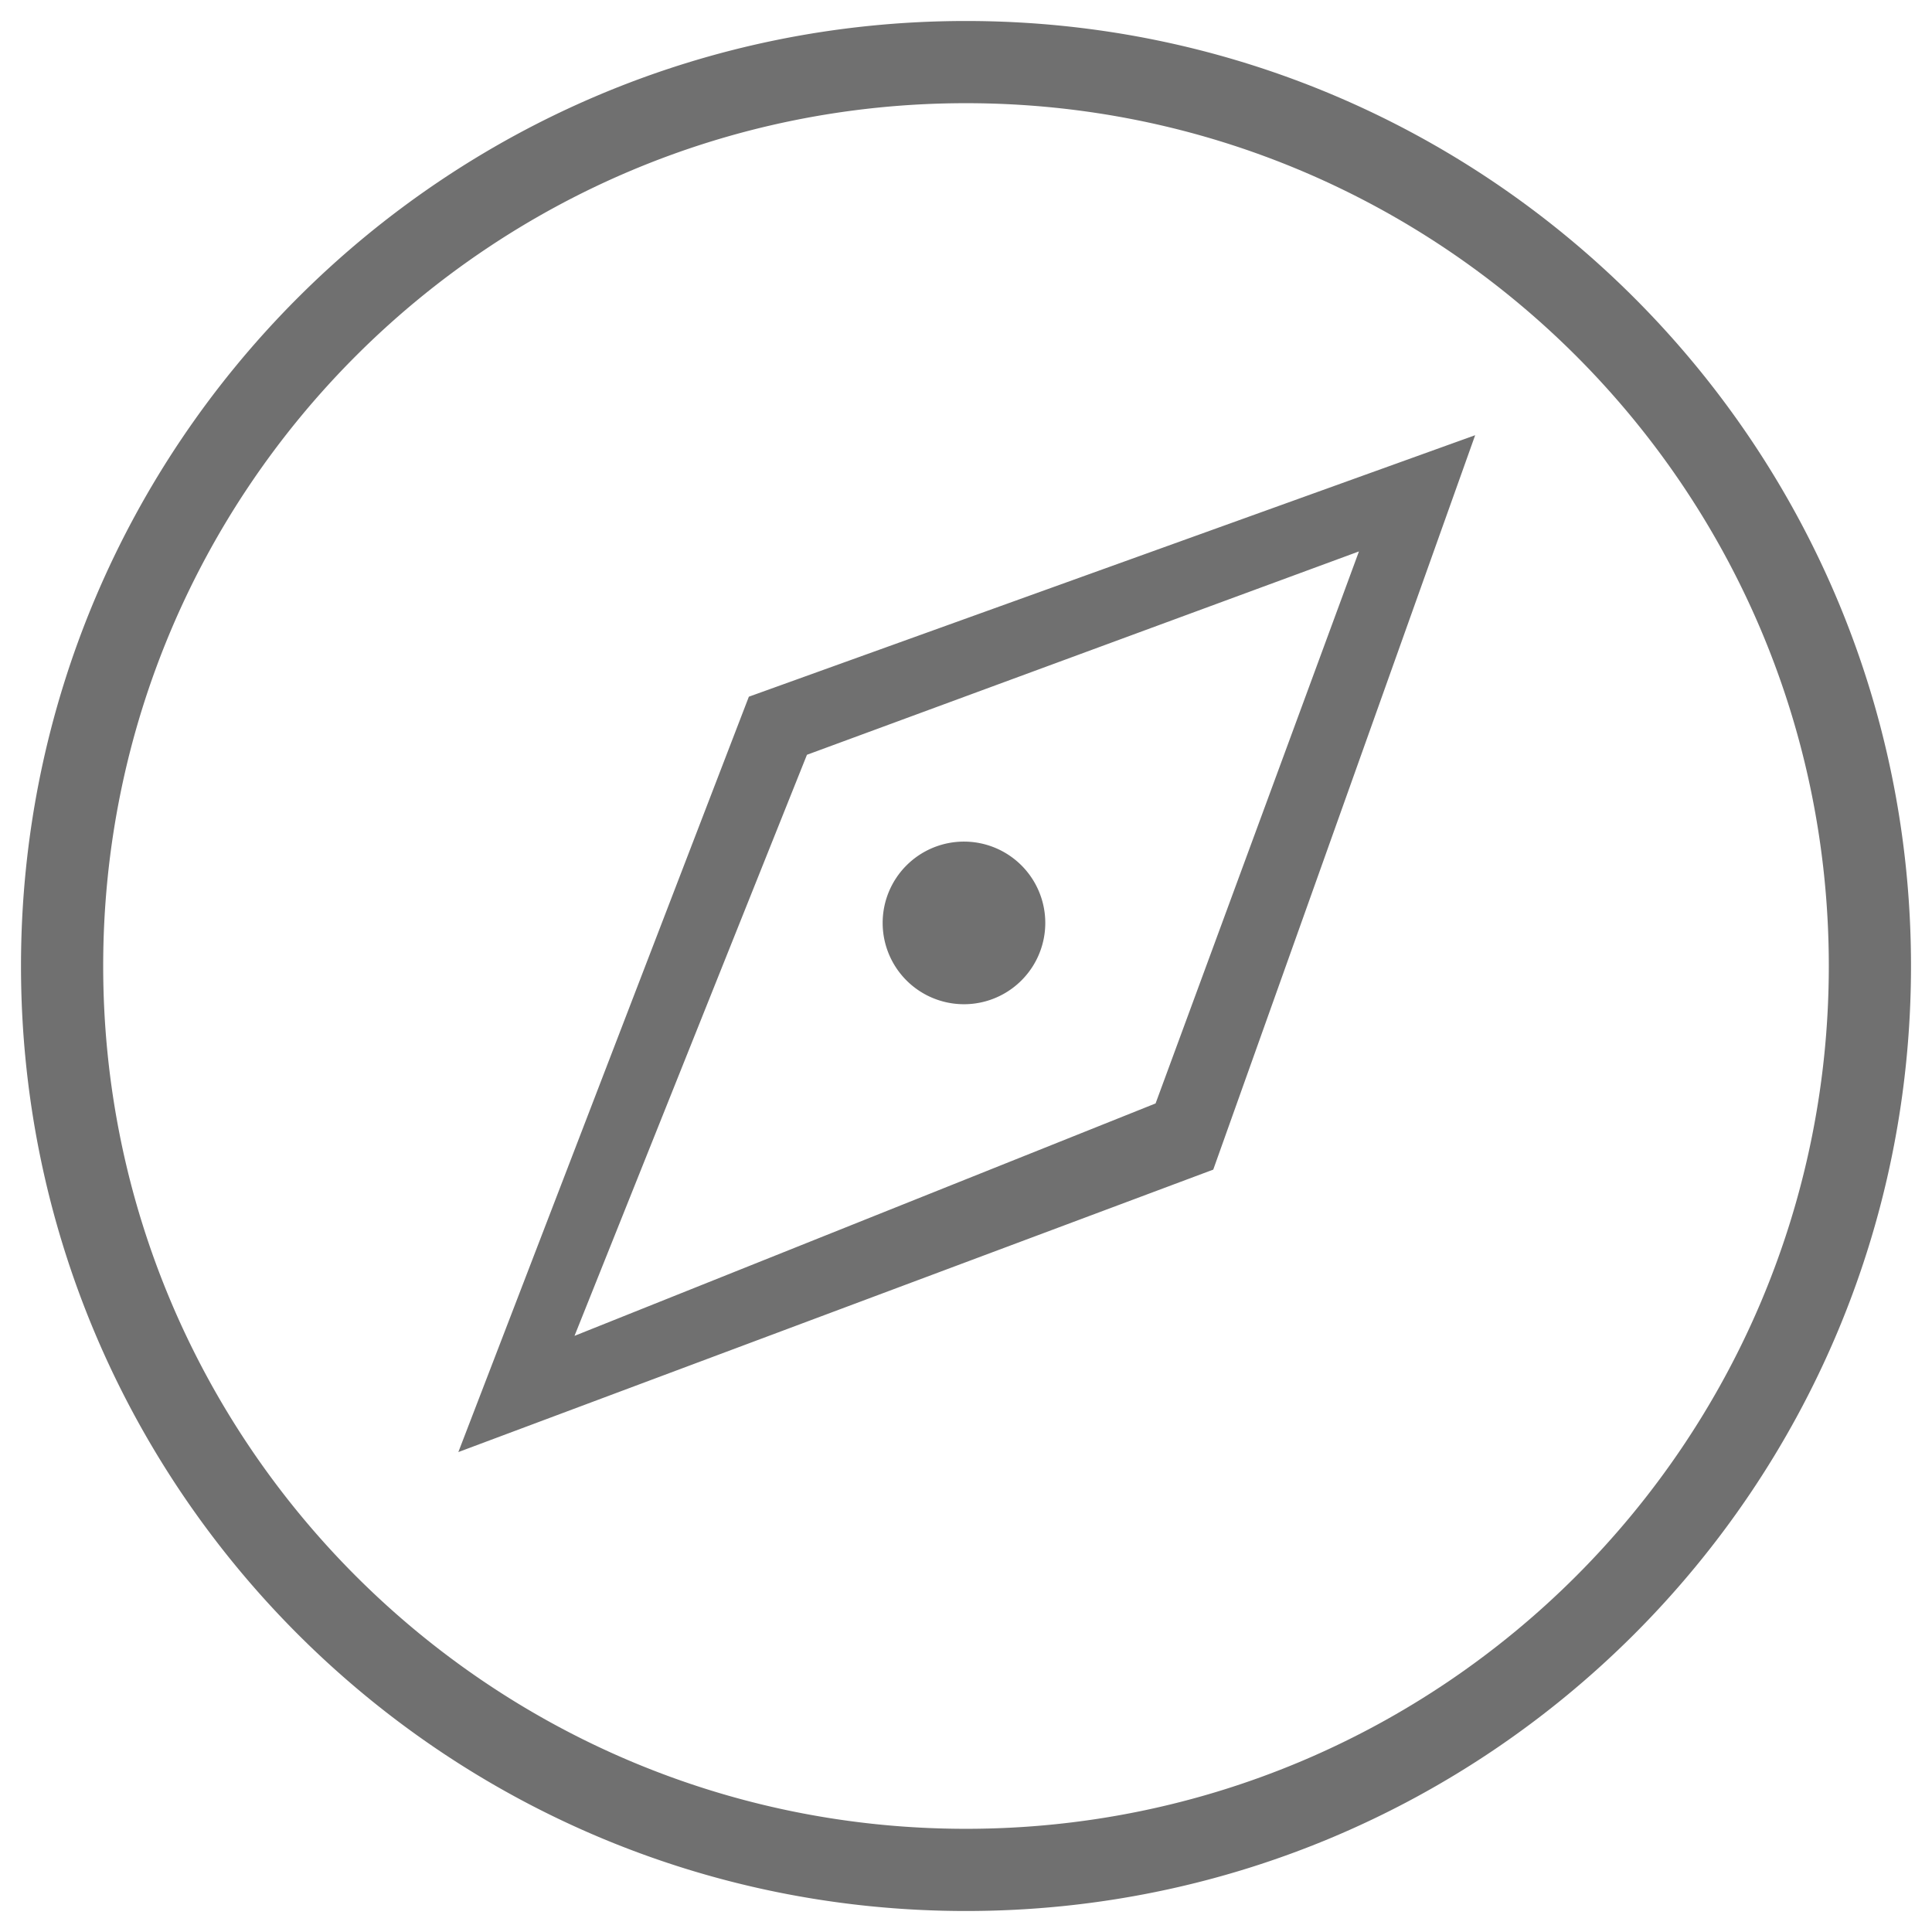 <?xml version="1.0" standalone="no"?><!DOCTYPE svg PUBLIC "-//W3C//DTD SVG 1.1//EN" "http://www.w3.org/Graphics/SVG/1.1/DTD/svg11.dtd"><svg class="icon" width="32px" height="32.00px" viewBox="0 0 1024 1024" version="1.1" xmlns="http://www.w3.org/2000/svg"><path d="M512 1012.87C235.386 1012.87 11.13 788.614 11.13 512S235.386 11.13 512 11.13 1012.87 235.386 1012.87 512 788.614 1012.87 512 1012.87z m0-958.175C259.428 54.695 54.695 259.428 54.695 512S259.428 969.305 512 969.305 969.305 764.572 969.305 512 764.572 54.695 512 54.695zM242.933 769.625l153.978-400.362 384.957-138.596-138.819 389.254-400.117 149.704z m184.765-369.575l-123.192 307.979 307.979-123.192 107.787-292.575-292.575 107.787z m53.293 120.12a43.097 43.097 0 1 1 60.906-60.973 43.097 43.097 0 0 1-60.906 60.973z" fill="#707070" /></svg>